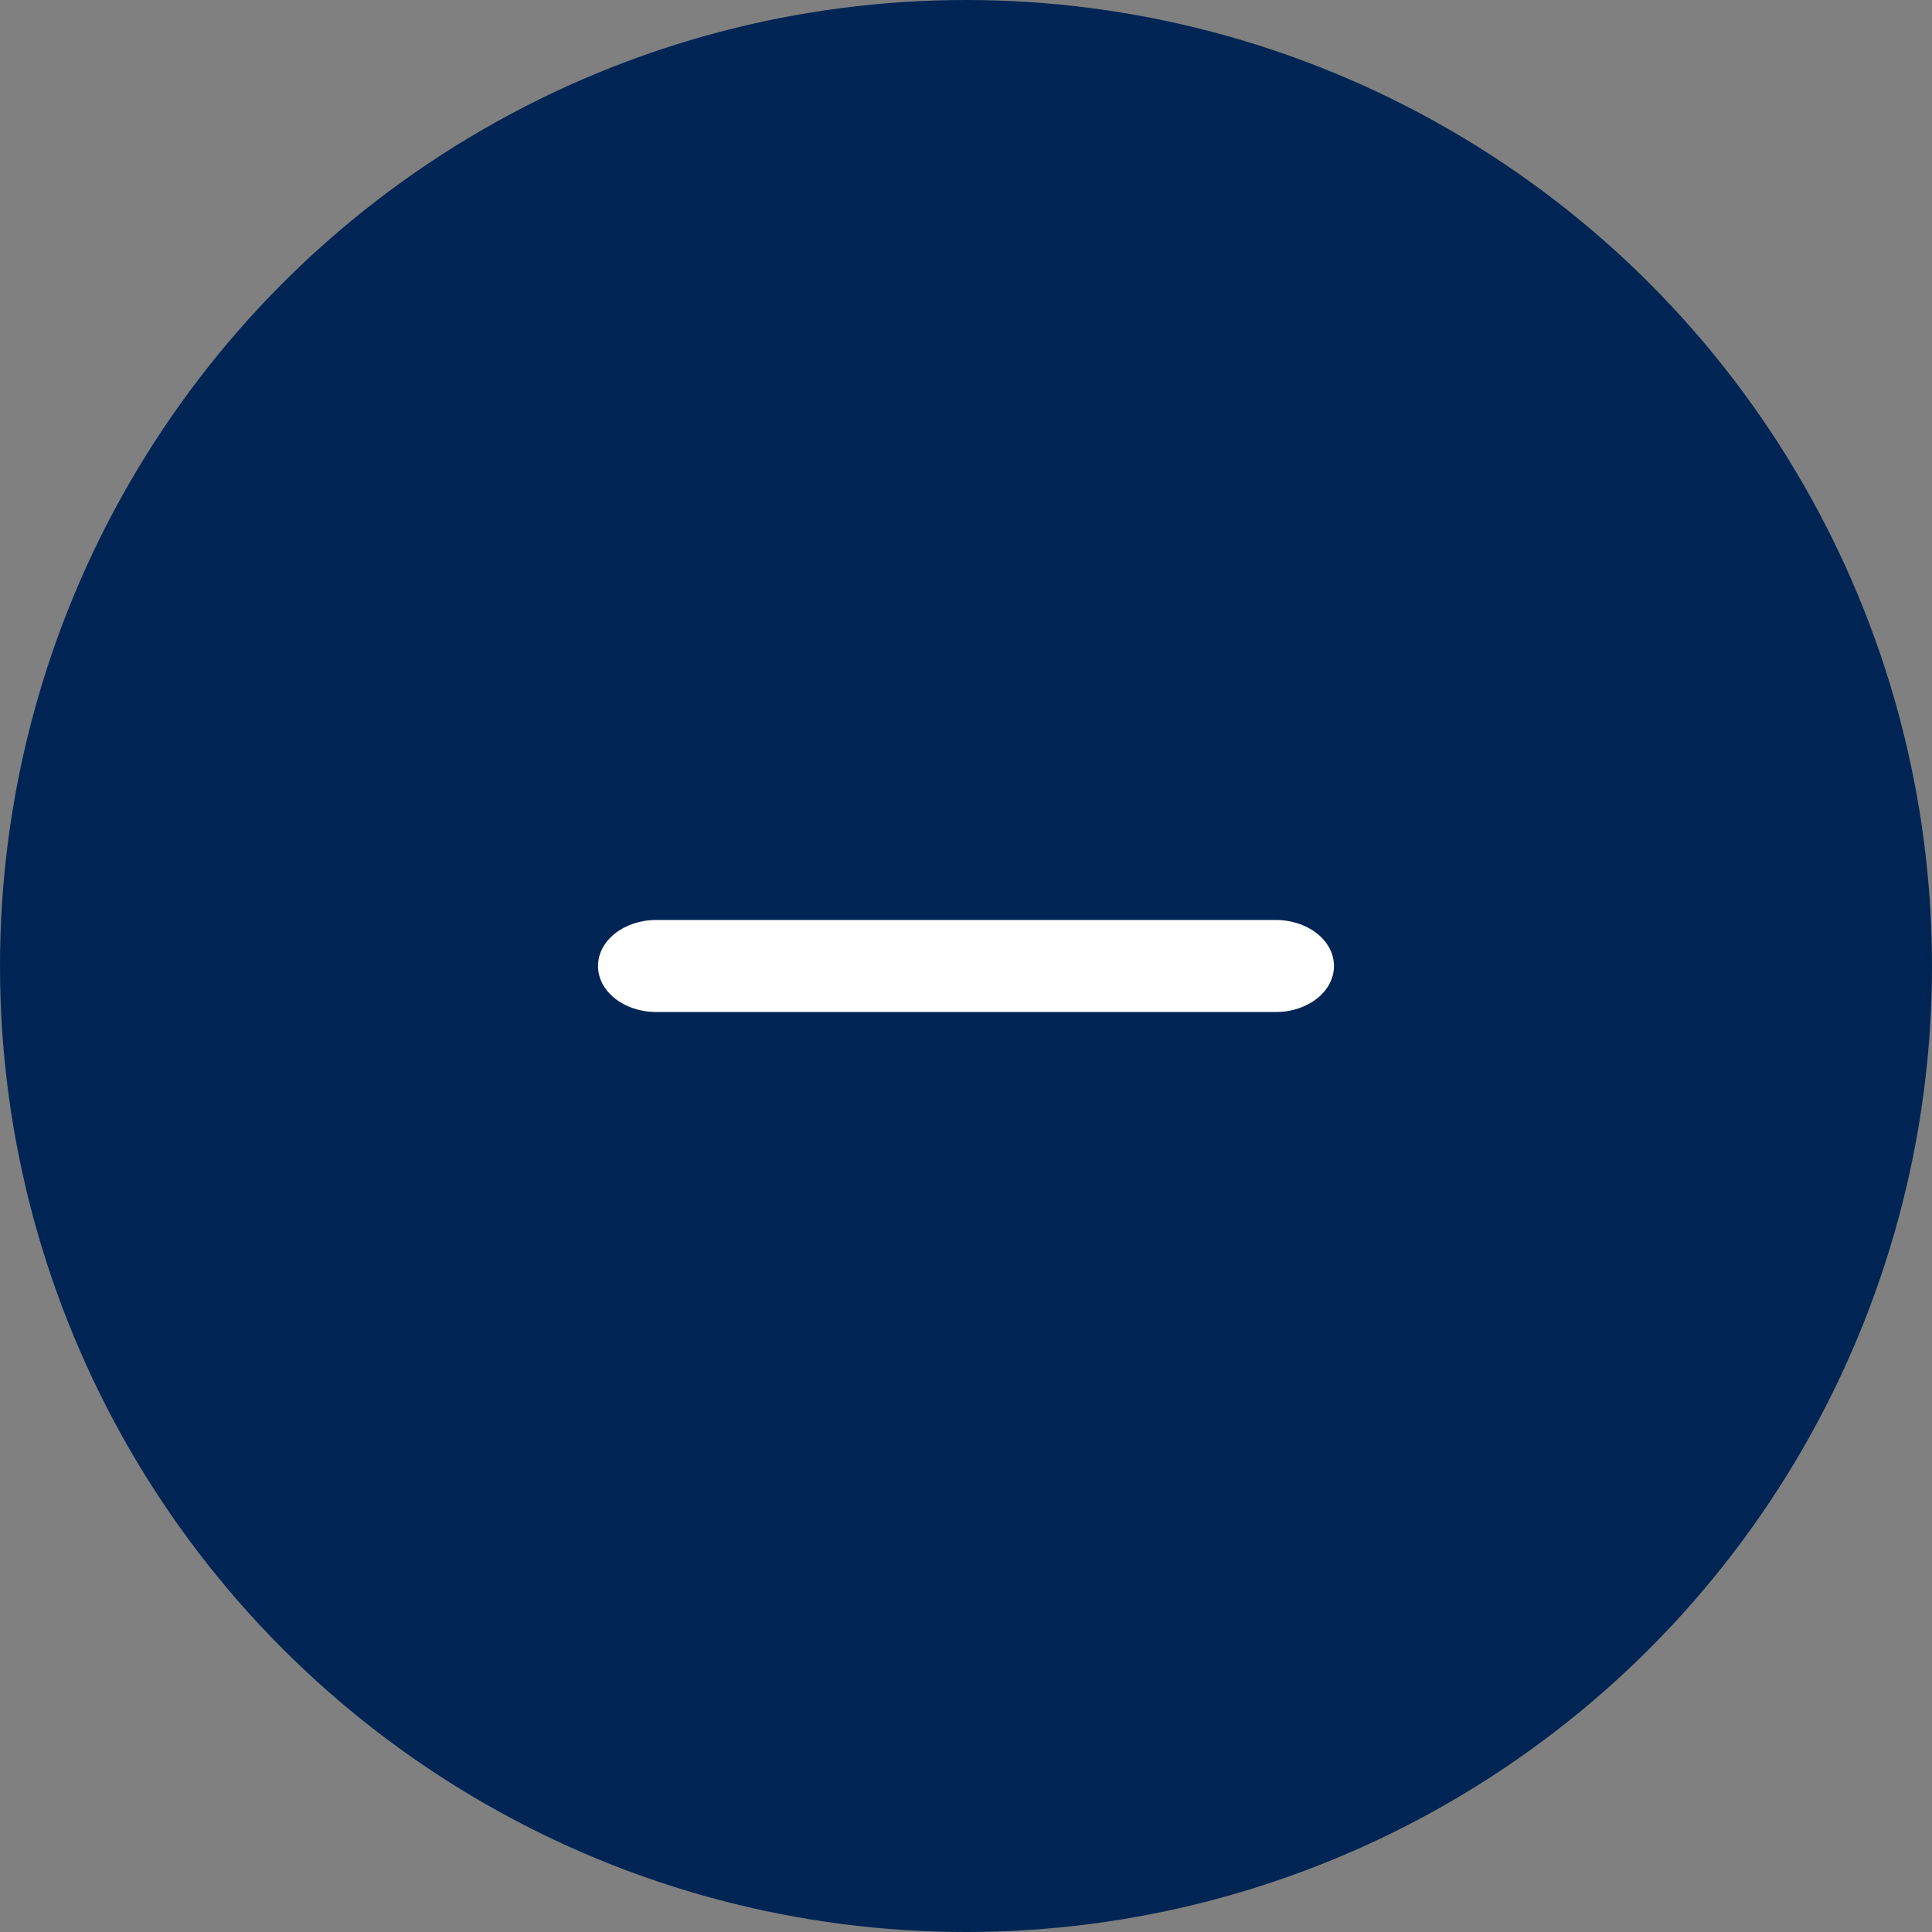 <svg width="32" height="32" viewBox="0 0 32 32" fill="none" xmlns="http://www.w3.org/2000/svg">
<rect x="0" y="0" width="32" height="32" fill="#808080" stroke="none"/>
<circle cx="16" cy="16" r="16" fill="#002554"/>
<path fill-rule="evenodd" clip-rule="evenodd" d="M9.905 16C9.905 15.579 10.336 15.238 10.867 15.238H21.133C21.664 15.238 22.095 15.579 22.095 16C22.095 16.421 21.664 16.762 21.133 16.762H10.867C10.336 16.762 9.905 16.421 9.905 16Z" fill="white"/>
</svg>
